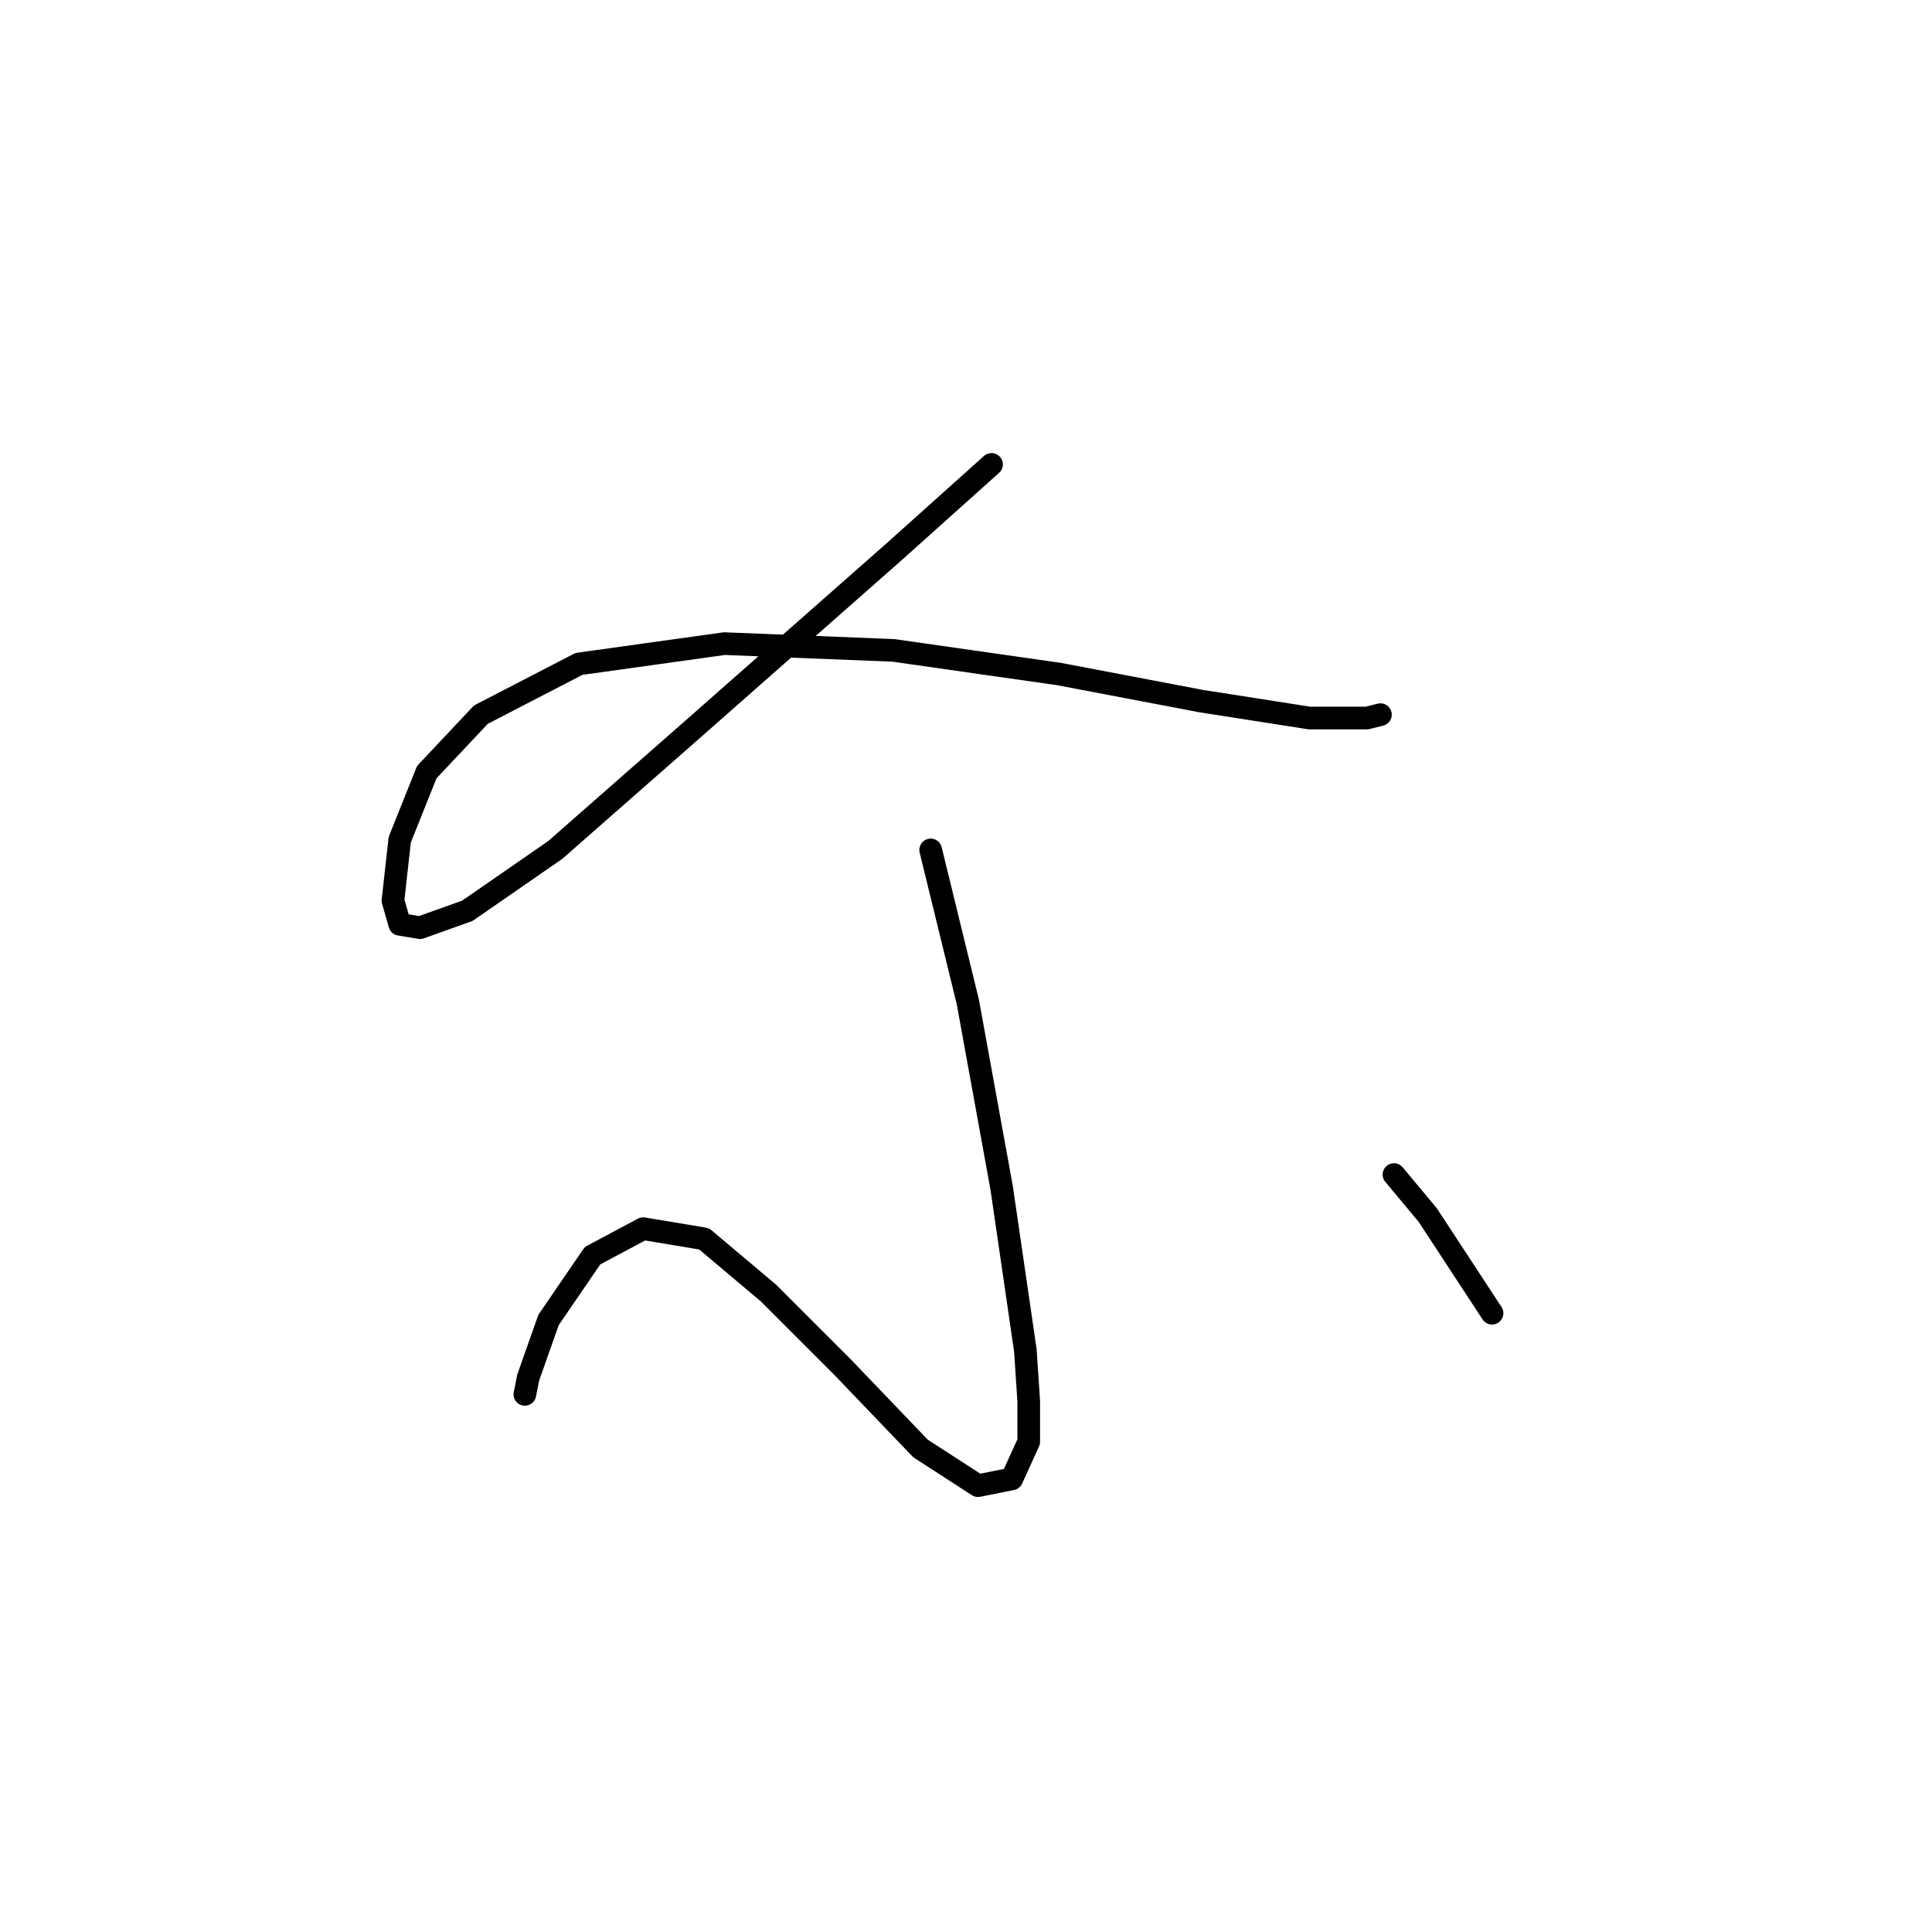 <?xml version="1.0" standalone="no"?>
    <svg width="256" height="256" xmlns="http://www.w3.org/2000/svg" version="1.1">
    <polyline stroke="black" stroke-width="3" stroke-linecap="round" fill="transparent" stroke-linejoin="round" points="131.384 61.534 118.389 73.185 91.951 96.486 73.579 112.618 61.928 120.683 55.655 122.924 52.966 122.476 52.07 119.339 52.966 111.273 56.551 102.311 63.721 94.694 76.715 87.972 95.984 85.283 118.389 86.18 140.346 89.316 159.166 92.901 173.505 95.142 181.123 95.142 182.915 94.694 182.915 94.694 " />
        <polyline stroke="black" stroke-width="3" stroke-linecap="round" fill="transparent" stroke-linejoin="round" points="123.318 112.618 128.247 132.782 132.728 157.428 135.865 178.936 136.313 185.658 136.313 191.035 134.072 195.964 129.591 196.86 121.974 191.931 111.667 181.177 101.809 171.319 93.295 164.149 85.229 162.805 78.508 166.39 72.683 174.904 69.994 182.521 69.546 184.762 69.546 184.762 " />
        <polyline stroke="black" stroke-width="3" stroke-linecap="round" fill="transparent" stroke-linejoin="round" points="184.708 155.635 189.189 161.012 197.703 174.007 197.703 174.007 " />
        </svg>